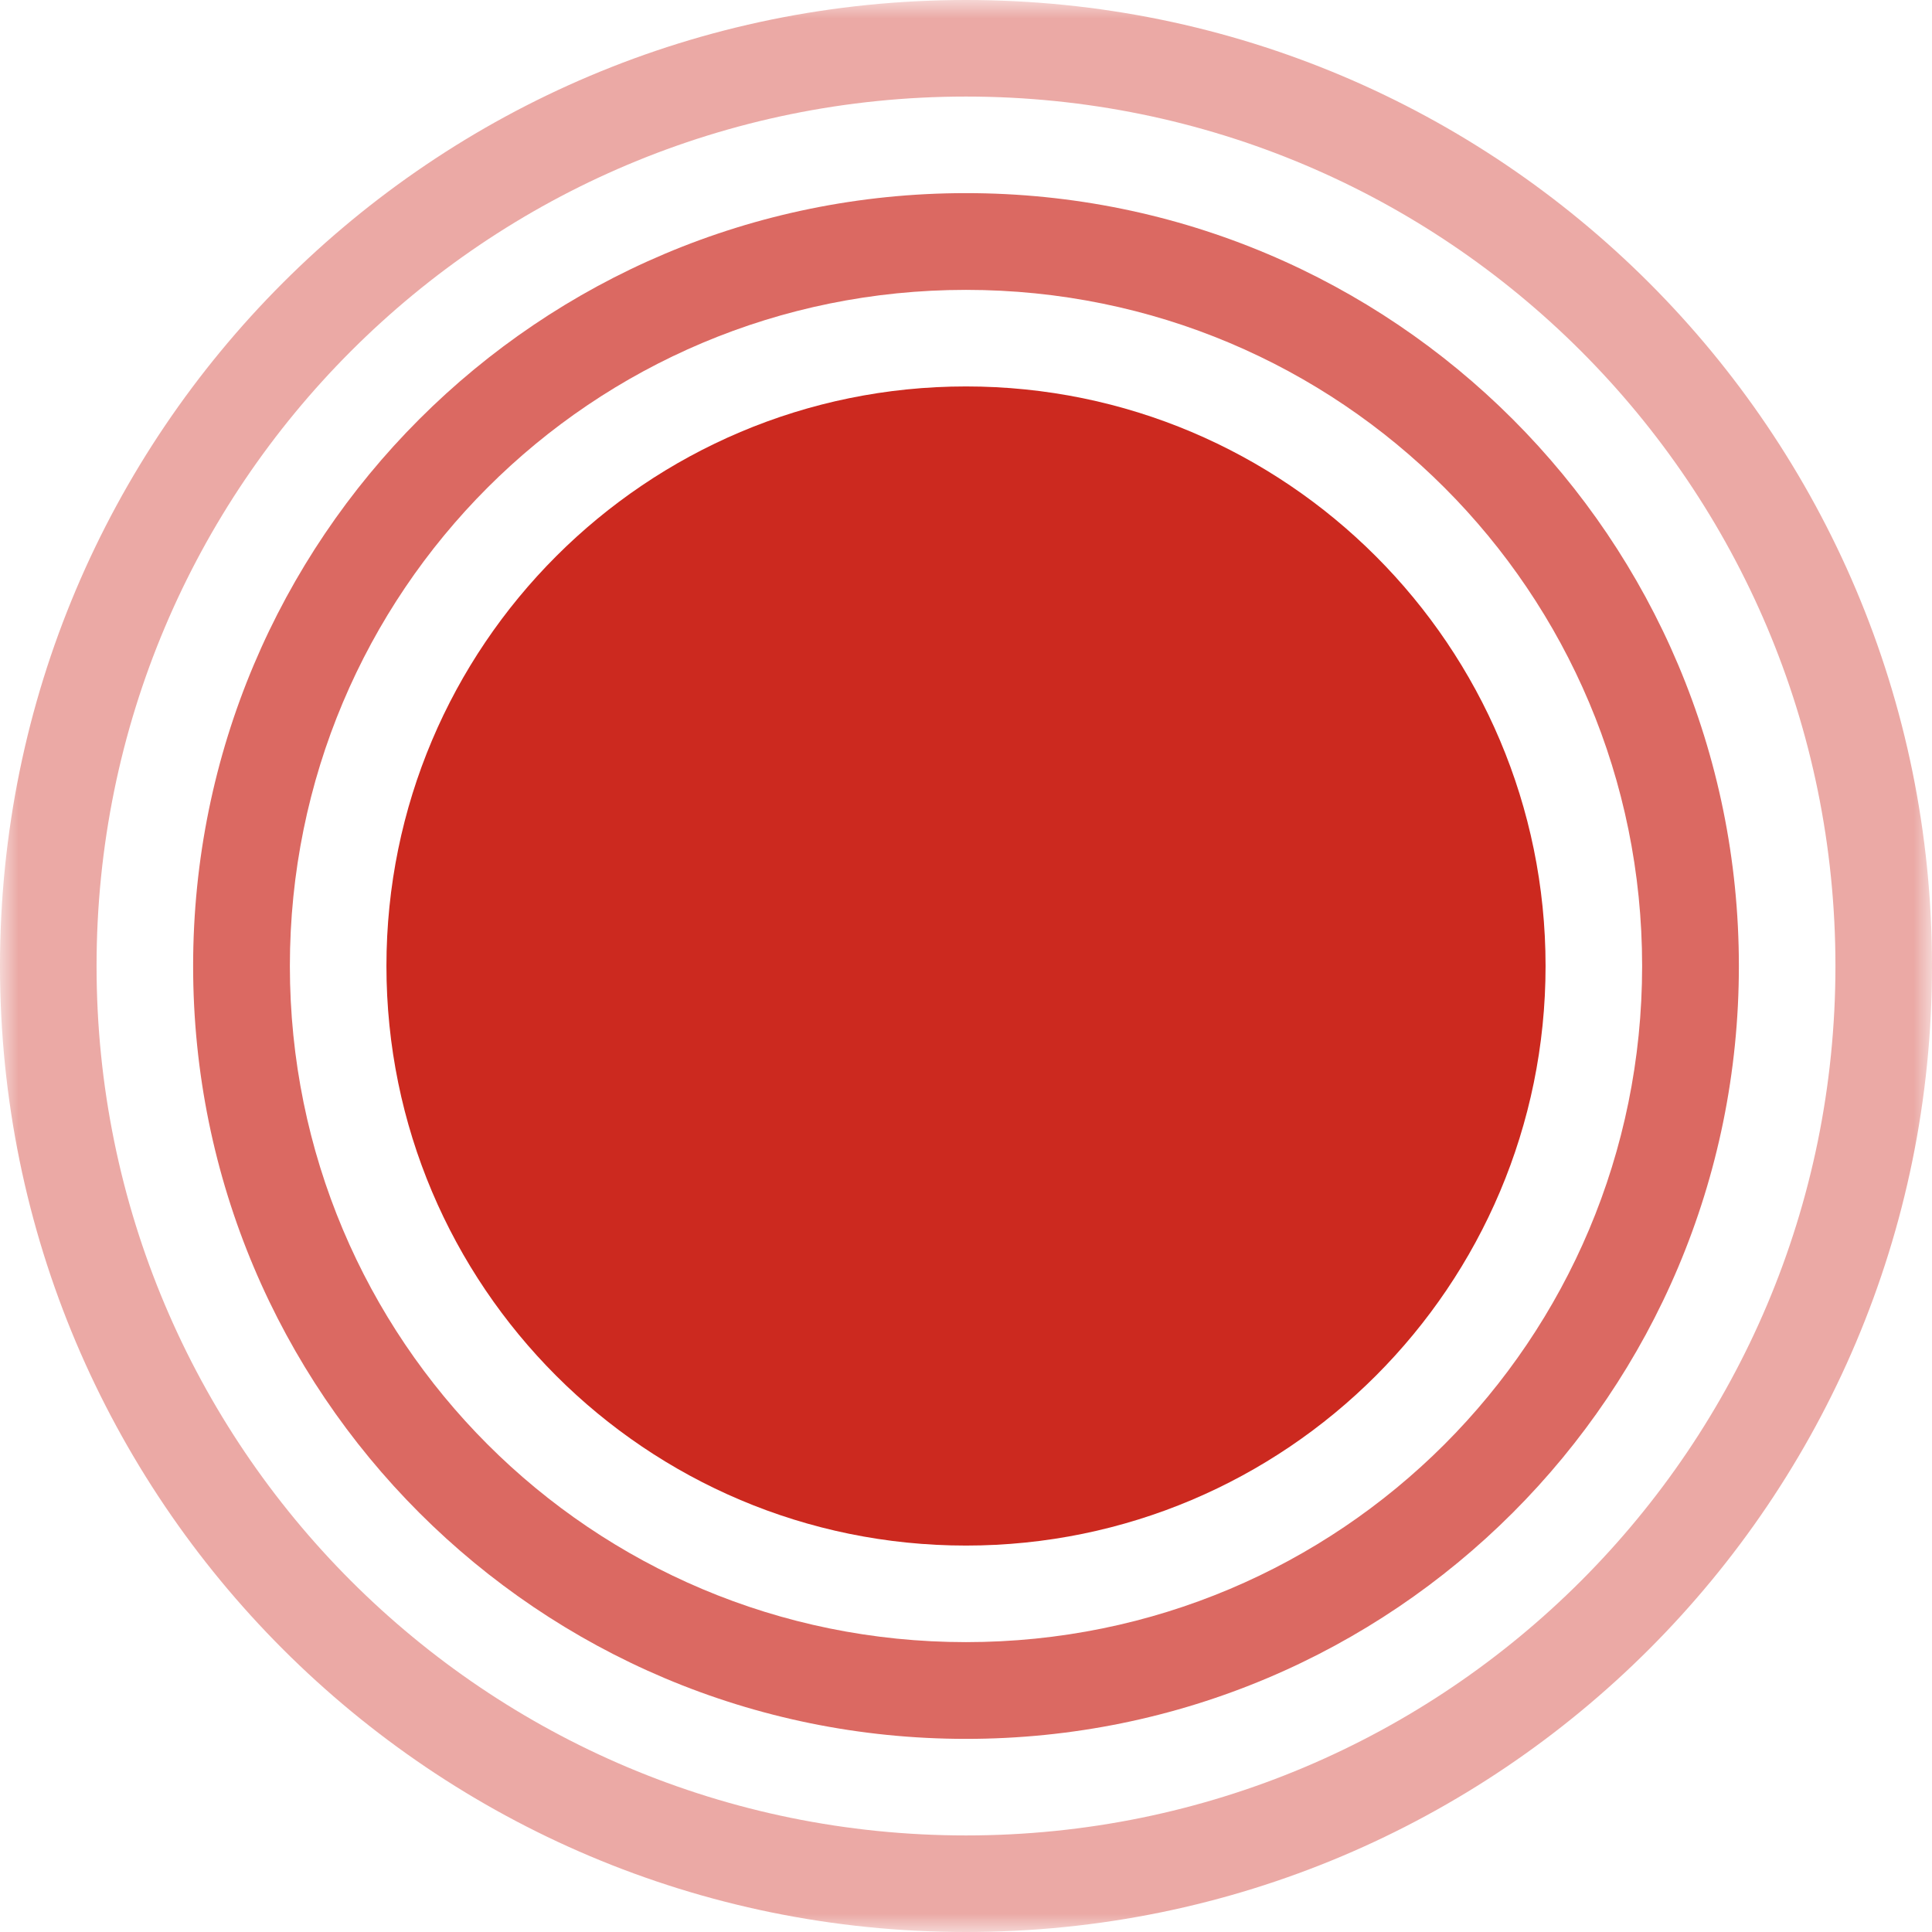 <?xml version="1.0" encoding="UTF-8"?>
<svg xmlns="http://www.w3.org/2000/svg" xmlns:xlink="http://www.w3.org/1999/xlink" width="54pt" height="54pt" viewBox="0 0 54 54" version="1.1">
<defs>
<filter id="alpha" filterUnits="objectBoundingBox" x="0%" y="0%" width="100%" height="100%">
  <feColorMatrix type="matrix" in="SourceGraphic" values="0 0 0 0 1 0 0 0 0 1 0 0 0 0 1 0 0 0 1 0"/>
</filter>
<mask id="mask0">
  <g filter="url(#alpha)">
<rect x="0" y="0" width="54" height="54" style="fill:rgb(0%,0%,0%);fill-opacity:0.4;stroke:none;"/>
  </g>
</mask>
<clipPath id="clip1">
  <rect width="54" height="54"/>
</clipPath>
<g id="surface6" clip-path="url(#clip1)">
<path style=" stroke:none;fill-rule:nonzero;fill:rgb(80%,16.078%,12.157%);fill-opacity:1;" d="M 27 0 C 12.082 0 0 12.082 0 27 C 0 41.918 12.082 54 27 54 C 41.918 54 54 41.918 54 27 C 54 12.082 41.918 0 27 0 Z M 27 51.301 C 13.566 51.301 2.699 40.434 2.699 27 C 2.699 13.566 13.566 2.699 27 2.699 C 40.434 2.699 51.301 13.566 51.301 27 C 51.301 40.434 40.434 51.301 27 51.301 Z M 27 51.301 "/>
</g>
<mask id="mask1">
  <g filter="url(#alpha)">
<rect x="0" y="0" width="54" height="54" style="fill:rgb(0%,0%,0%);fill-opacity:0.702;stroke:none;"/>
  </g>
</mask>
<clipPath id="clip2">
  <rect width="54" height="54"/>
</clipPath>
<g id="surface9" clip-path="url(#clip2)">
<path style=" stroke:none;fill-rule:nonzero;fill:rgb(80%,16.078%,12.157%);fill-opacity:1;" d="M 27 5.398 C 15.051 5.398 5.398 15.051 5.398 27 C 5.398 38.949 15.051 48.602 27 48.602 C 38.949 48.602 48.602 38.949 48.602 27 C 48.602 15.051 38.949 5.398 27 5.398 Z M 27 45.898 C 16.539 45.898 8.102 37.461 8.102 27 C 8.102 16.539 16.539 8.102 27 8.102 C 37.461 8.102 45.898 16.539 45.898 27 C 45.898 37.461 37.461 45.898 27 45.898 Z M 27 45.898 "/>
</g>
</defs>
<g id="surface1">
<use xlink:href="#surface6" mask="url(#mask0)"/>
<use xlink:href="#surface9" mask="url(#mask1)"/>
<path style=" stroke:none;fill-rule:nonzero;fill:rgb(80%,16.078%,12.157%);fill-opacity:1;" d="M 43.199 27 C 43.199 35.945 35.945 43.199 27 43.199 C 18.055 43.199 10.801 35.945 10.801 27 C 10.801 18.055 18.055 10.801 27 10.801 C 35.945 10.801 43.199 18.055 43.199 27 Z M 43.199 27 "/>
</g>
</svg>
